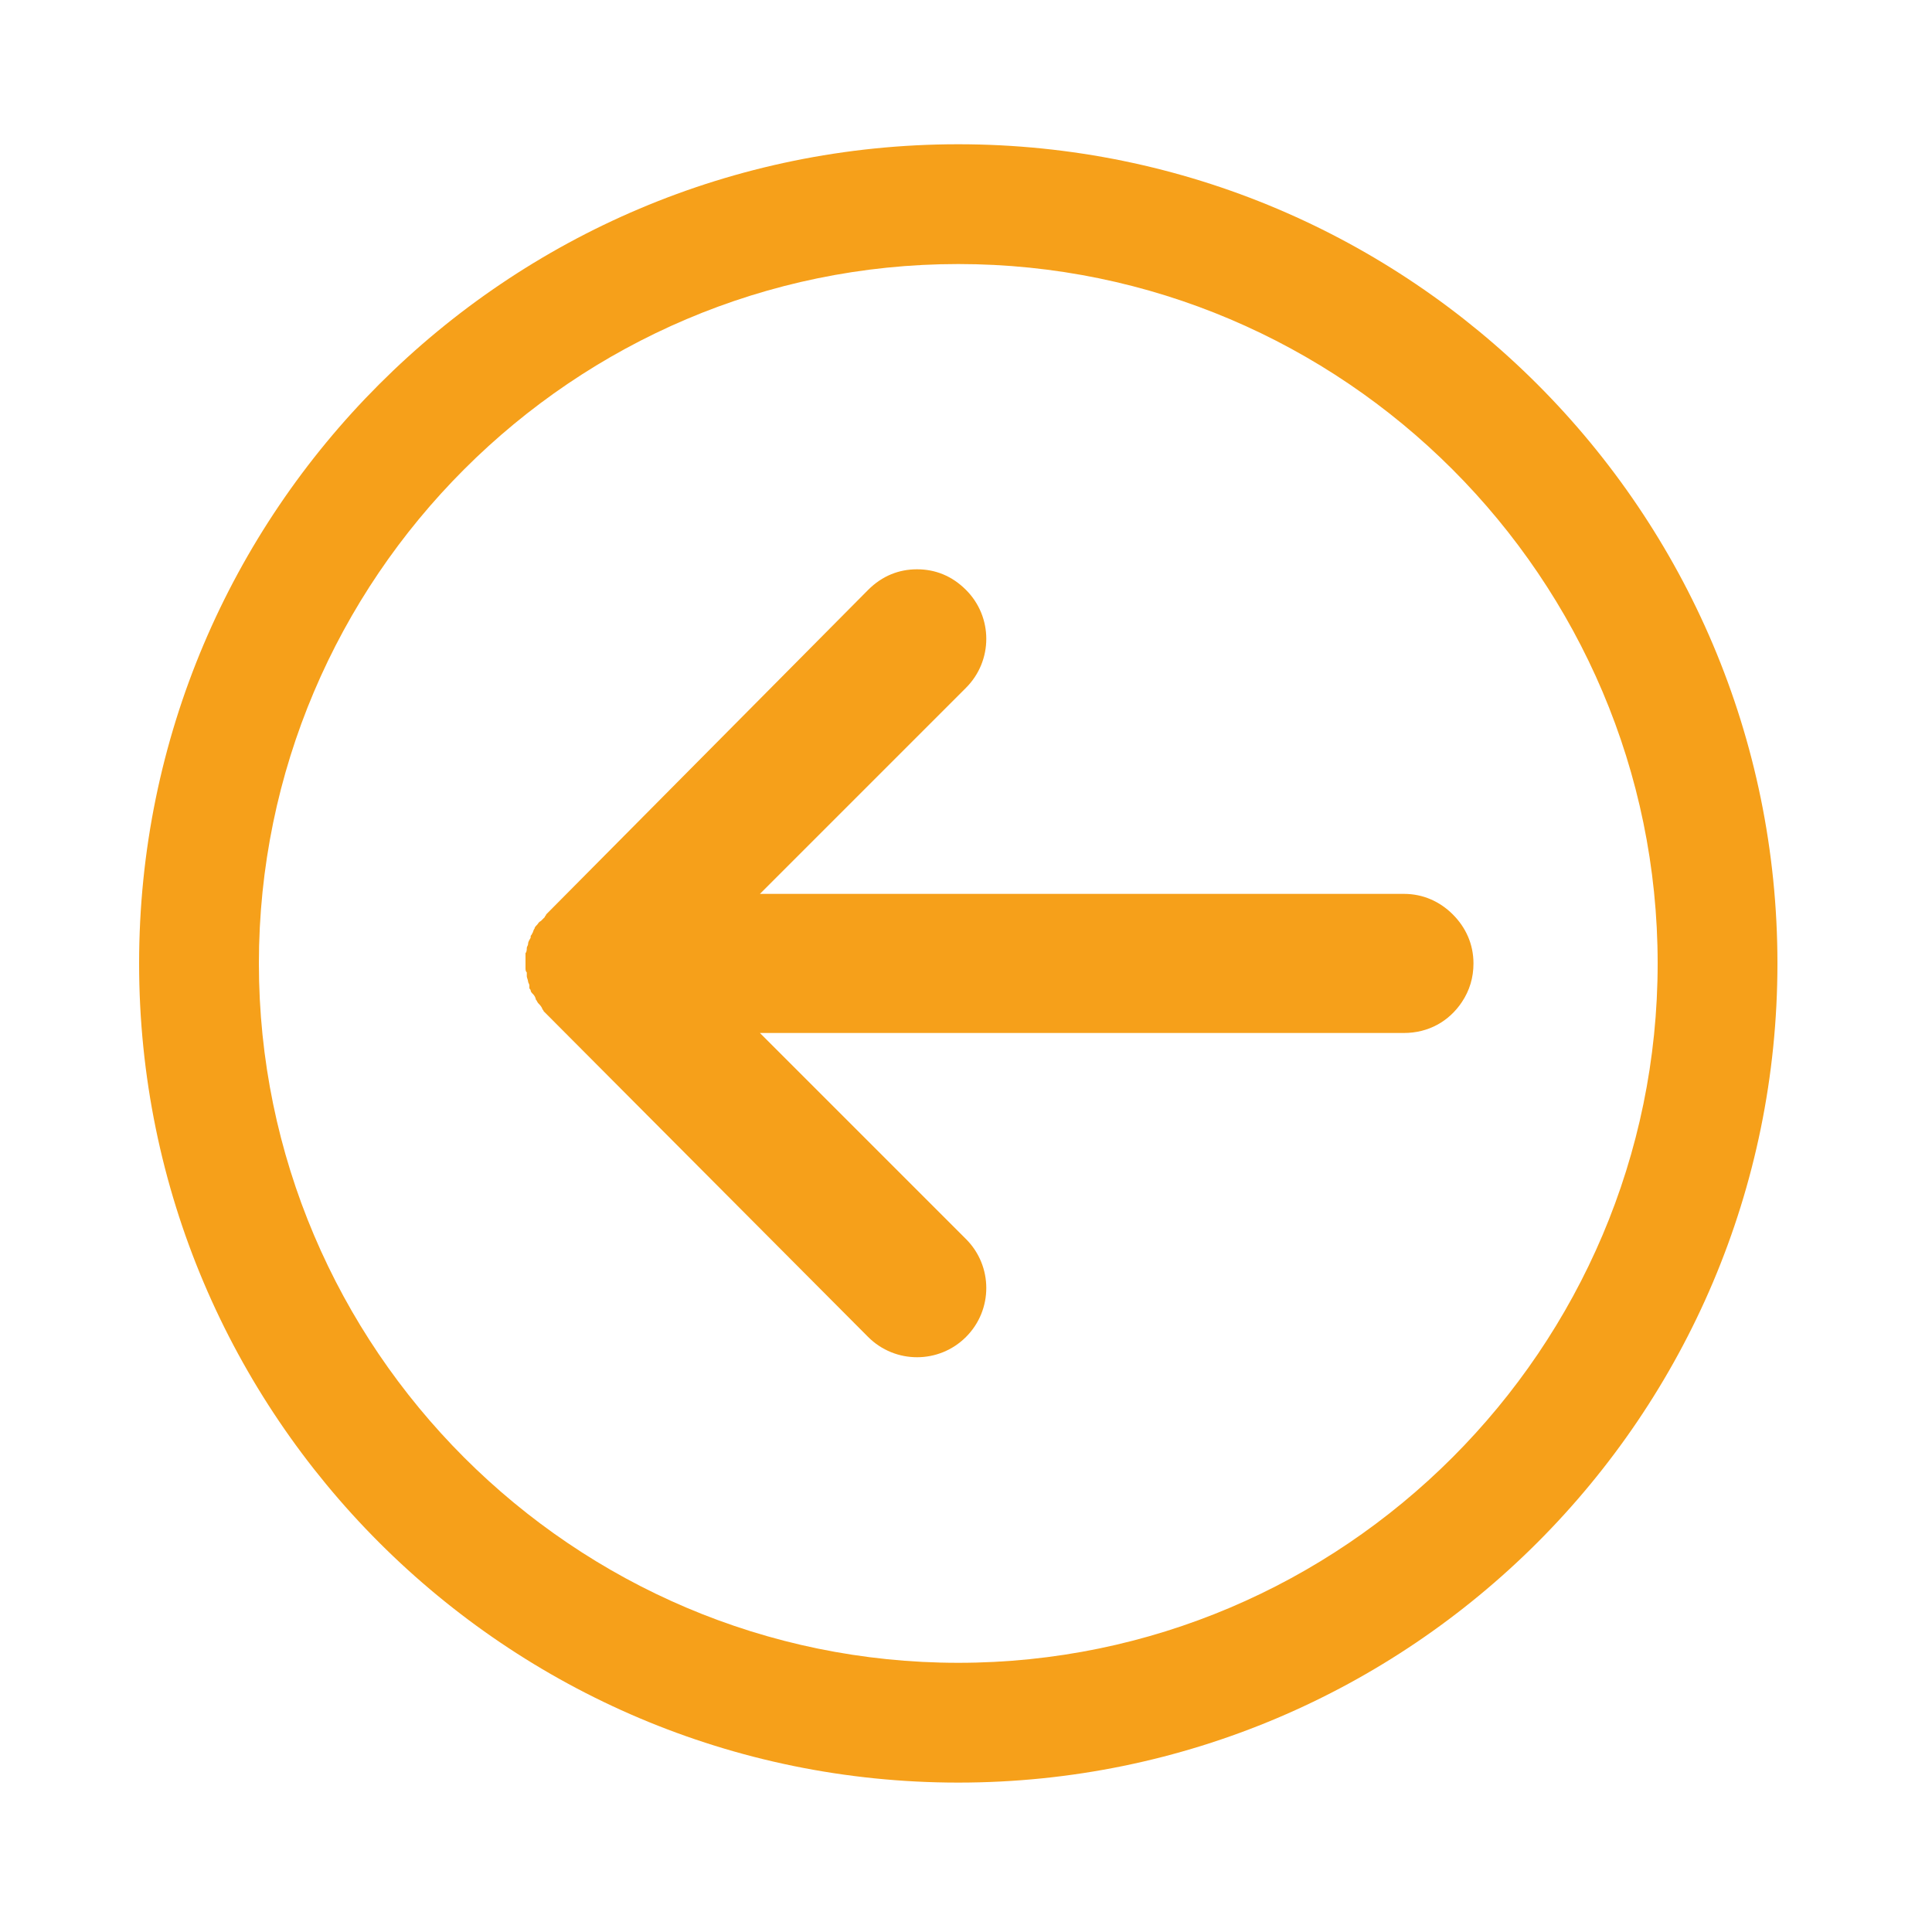 <?xml version="1.0" encoding="utf-8"?>
<!-- Generator: Adobe Illustrator 18.1.0, SVG Export Plug-In . SVG Version: 6.00 Build 0)  -->
<!DOCTYPE svg PUBLIC "-//W3C//DTD SVG 1.1//EN" "http://www.w3.org/Graphics/SVG/1.1/DTD/svg11.dtd">
<svg version="1.1" id="Layer_1" xmlns="http://www.w3.org/2000/svg" xmlns:xlink="http://www.w3.org/1999/xlink" x="0px" y="0px"
	 viewBox="0 0 150 150" enable-background="new 0 0 150 150" xml:space="preserve">
<g>
	<g>
		<path fill="#F6A01A" d="M41.7,71.8c-0.1,0.1-0.2,0.2-0.2,0.3c-0.1,0.1-0.1,0.3-0.2,0.4c0,0.1-0.1,0.1-0.1,0.2c0,0,0,0.1,0,0.1
			C41.1,73,41,73.1,41,73.3c0,0.1-0.1,0.2-0.1,0.3c0,0.1,0,0.3-0.1,0.4c0,0.1,0,0.2,0,0.4c0,0.1,0,0.3,0,0.4c0,0.1,0,0.2,0,0.3
			c0,0.2,0,0.3,0.1,0.4c0,0.1,0,0.2,0,0.3c0,0.1,0.1,0.3,0.1,0.4c0,0.1,0.1,0.2,0.1,0.3c0,0,0,0.1,0,0.2c0,0.1,0.1,0.1,0.1,0.2
			c0,0.1,0.1,0.2,0.2,0.3c0.1,0.1,0.2,0.3,0.2,0.4c0.1,0.1,0.1,0.2,0.2,0.3c0.1,0.1,0.2,0.2,0.3,0.4c0,0.1,0.1,0.1,0.1,0.2
			l25.2,25.3c2.1,2.1,5.5,2.1,7.6,0c2.1-2.1,2.1-5.5,0-7.6l-16-16h50c1.9,0,3.5-0.9,4.5-2.4c0.6-0.9,0.9-1.9,0.9-3
			c0-1.5-0.6-2.8-1.6-3.8c-1-1-2.3-1.6-3.8-1.6l0,0h-50l16-16c2.1-2.1,2.1-5.5,0-7.6c-1.1-1.1-2.4-1.6-3.8-1.6
			c-1.4,0-2.7,0.5-3.8,1.6L42.4,71c0,0.1-0.1,0.1-0.1,0.2c-0.1,0.1-0.2,0.2-0.3,0.3C41.8,71.6,41.8,71.7,41.7,71.8z"/>
		<path fill="#F6A01A" d="M74.4,138.4c35.1,0,63.6-28.5,63.6-63.6c0-35.1-28.5-63.6-63.6-63.6S10.8,39.7,10.8,74.8
			C10.8,109.9,39.3,138.4,74.4,138.4z M74.4,20.5c29.9,0,54.3,24.4,54.3,54.3c0,29.9-24.4,54.3-54.3,54.3s-54.3-24.4-54.3-54.3
			C20.1,44.9,44.5,20.5,74.4,20.5z"/>
	</g>
</g>
</svg>
